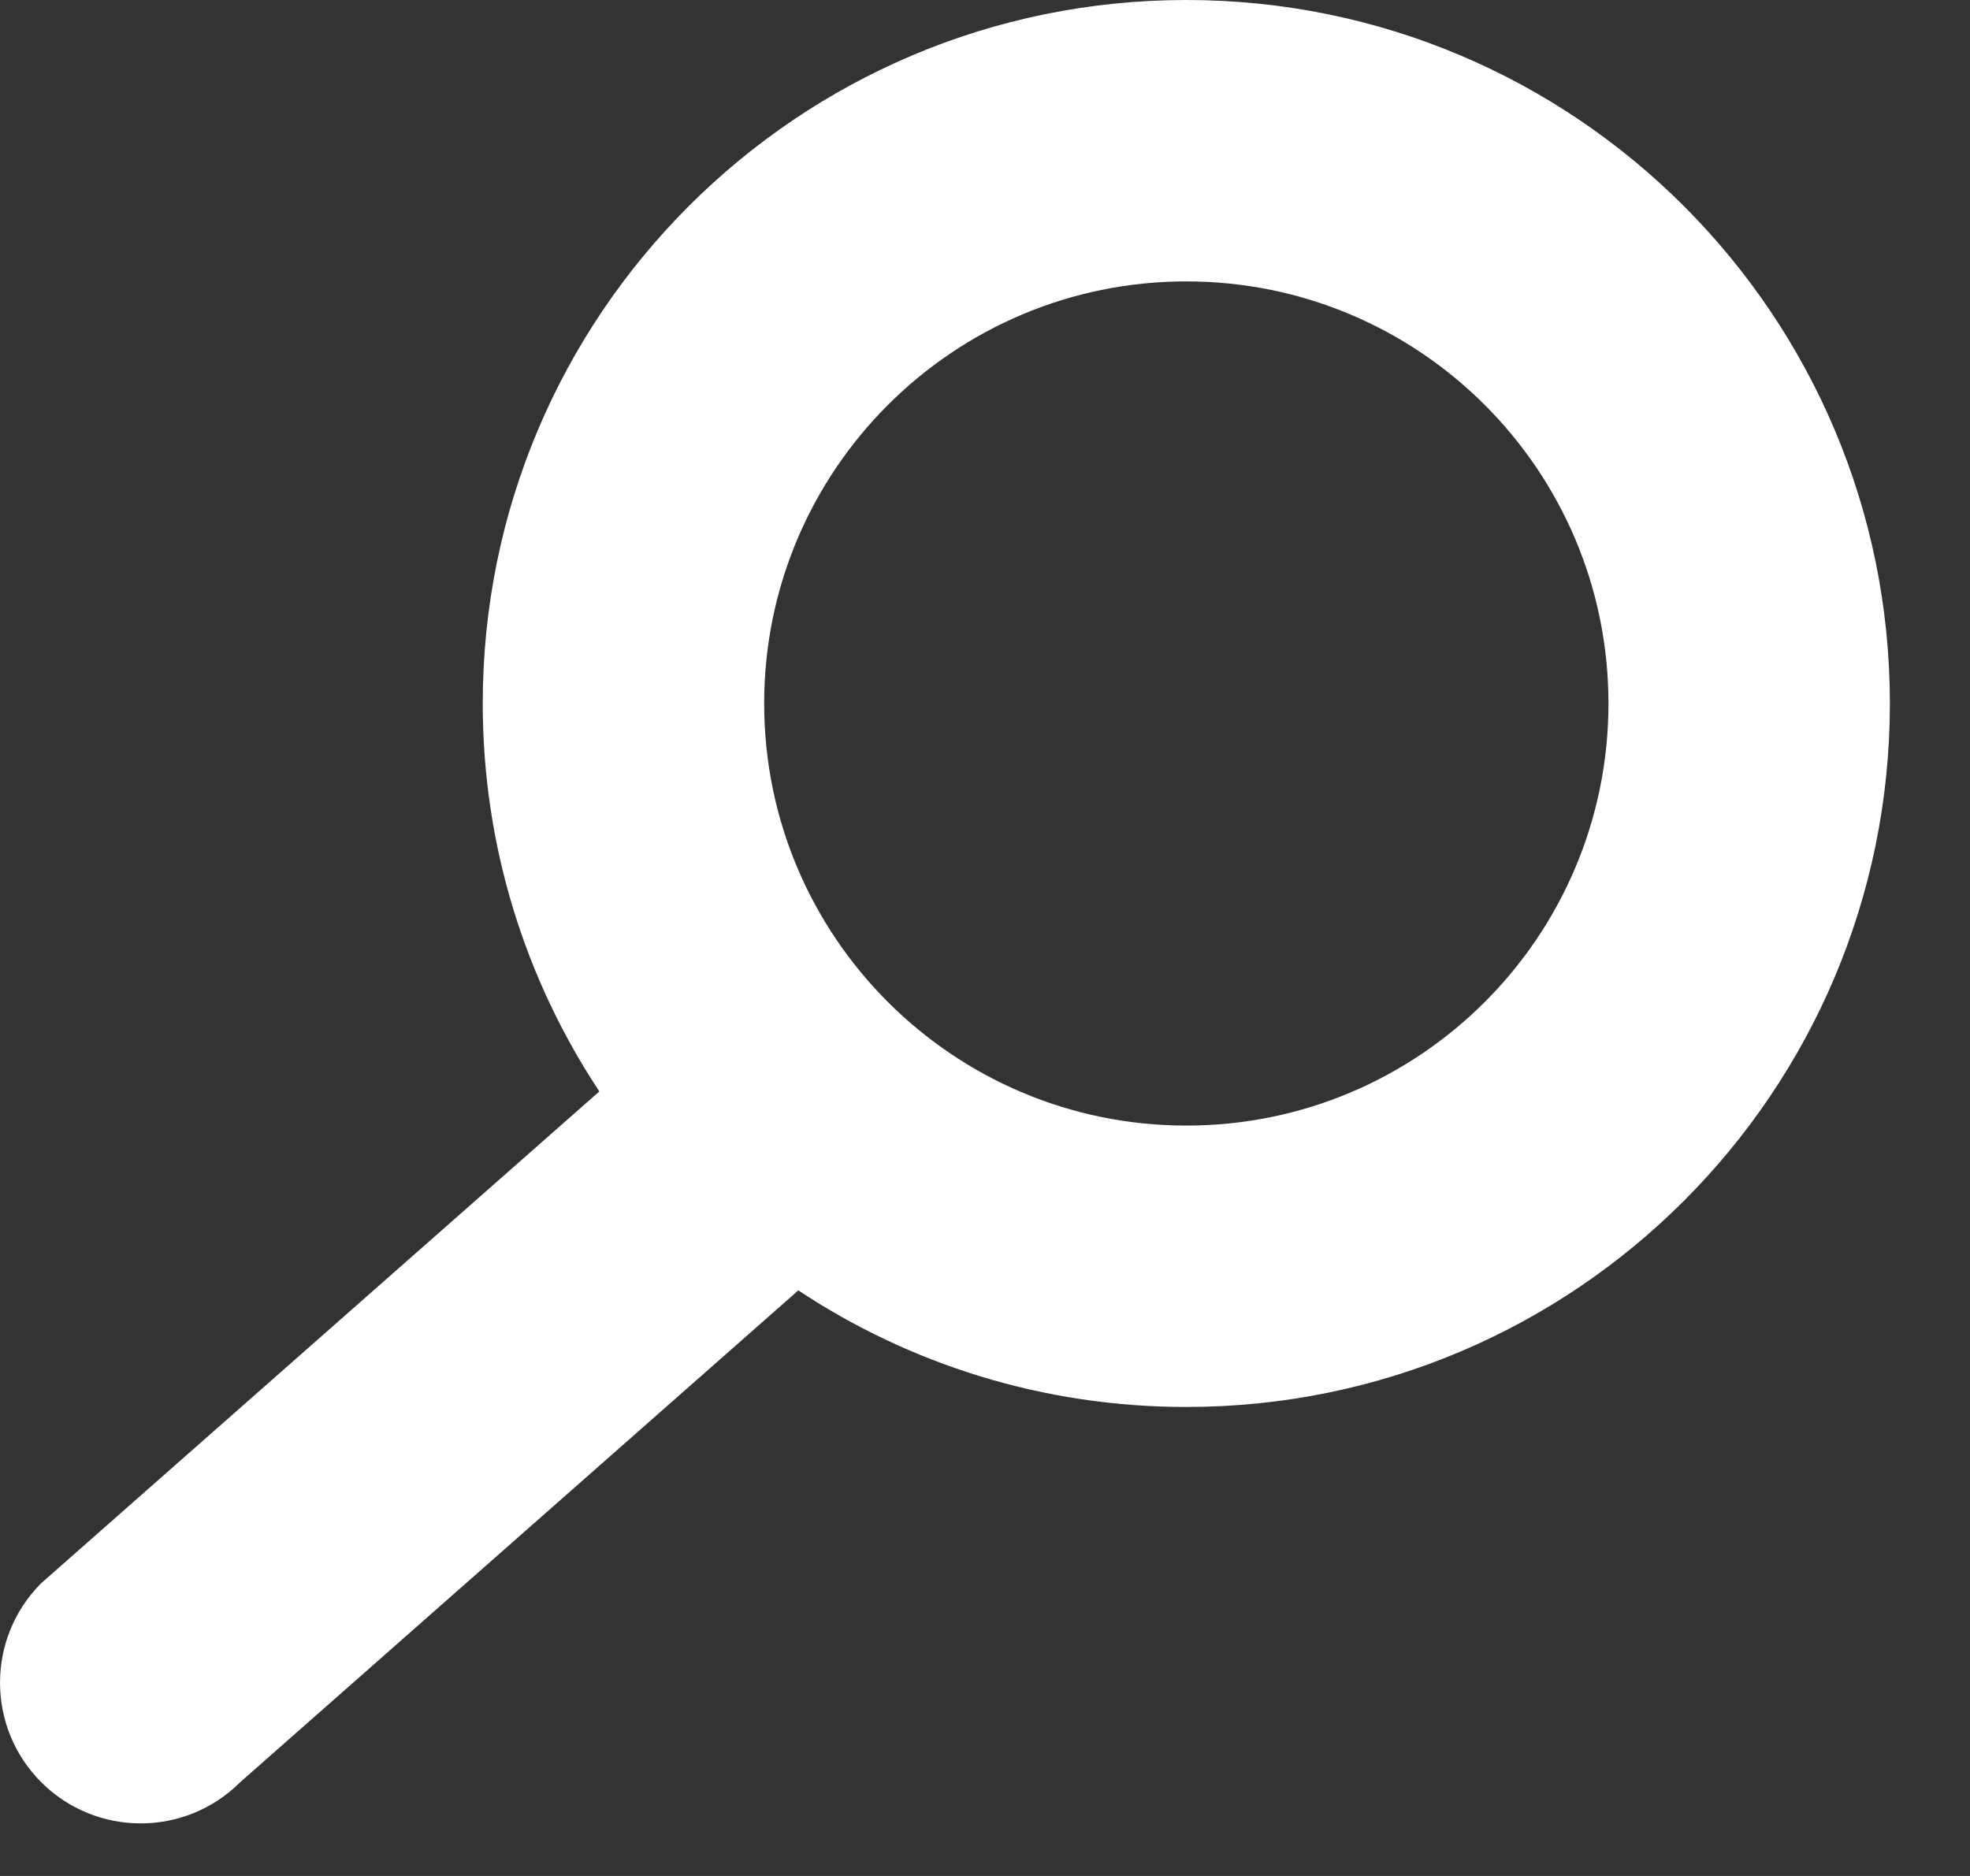 <svg width="21" height="20" viewBox="0 0 21 20" fill="none" xmlns="http://www.w3.org/2000/svg">
<rect x="0" y="0" width="21" height="20" fill="#333333" stroke="none"/>
<path fill-rule="evenodd" clip-rule="evenodd" d="M5.146 7.5C5.146 9.029 5.604 10.45 6.389 11.636L0.439 16.879C-0.146 17.465 -0.146 18.414 0.439 19C1.025 19.586 1.975 19.586 2.561 19L8.51 13.757C9.696 14.543 11.118 15 12.646 15C16.789 15 20.146 11.642 20.146 7.5C20.146 3.358 16.789 0 12.646 0C8.504 0 5.146 3.358 5.146 7.5ZM17.146 7.5C17.146 9.985 15.132 12 12.646 12C10.161 12 8.146 9.985 8.146 7.5C8.146 5.015 10.161 3 12.646 3C15.132 3 17.146 5.015 17.146 7.5Z" fill="white"/>
</svg>
